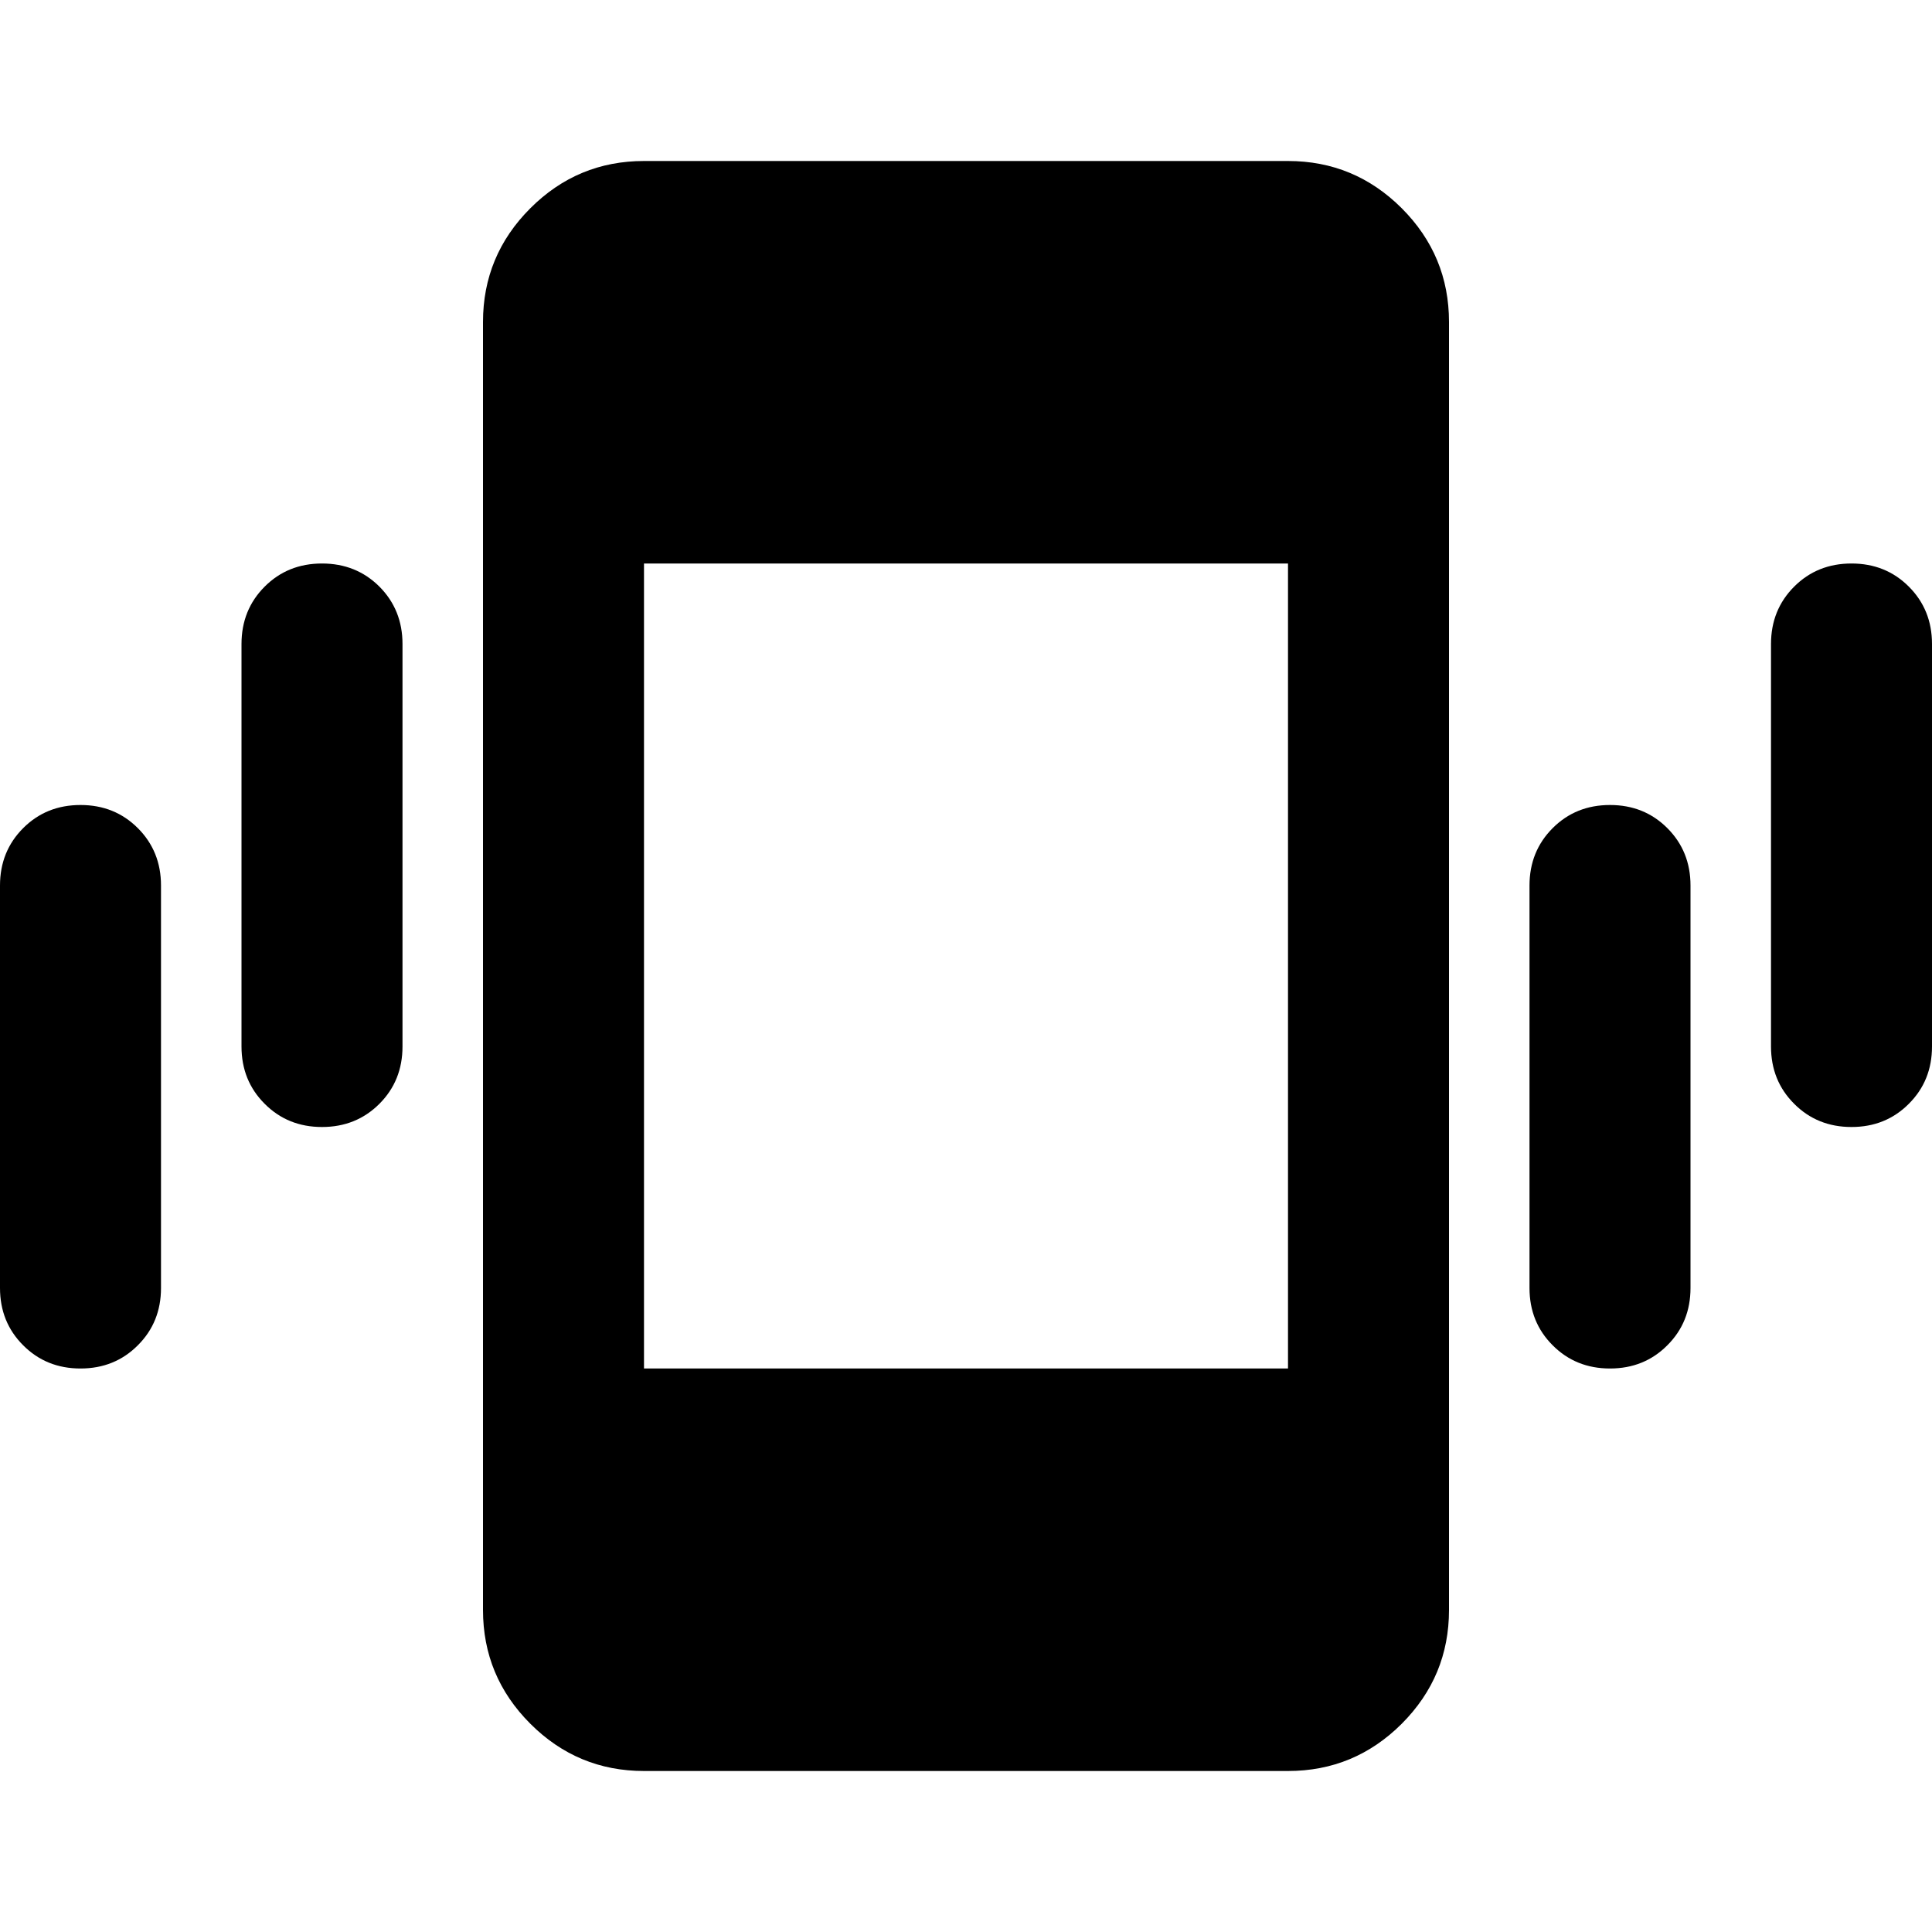 <svg xmlns="http://www.w3.org/2000/svg" height="24" width="24"><path d="M4 14Q3.575 14 3.288 13.712Q3 13.425 3 13V8Q3 7.575 3.288 7.287Q3.575 7 4 7Q4.425 7 4.713 7.287Q5 7.575 5 8V13Q5 13.425 4.713 13.712Q4.425 14 4 14ZM1 17Q0.575 17 0.288 16.712Q0 16.425 0 16V11Q0 10.575 0.288 10.287Q0.575 10 1 10Q1.425 10 1.712 10.287Q2 10.575 2 11V16Q2 16.425 1.712 16.712Q1.425 17 1 17ZM23 14Q22.575 14 22.288 13.712Q22 13.425 22 13V8Q22 7.575 22.288 7.287Q22.575 7 23 7Q23.425 7 23.712 7.287Q24 7.575 24 8V13Q24 13.425 23.712 13.712Q23.425 14 23 14ZM20 17Q19.575 17 19.288 16.712Q19 16.425 19 16V11Q19 10.575 19.288 10.287Q19.575 10 20 10Q20.425 10 20.712 10.287Q21 10.575 21 11V16Q21 16.425 20.712 16.712Q20.425 17 20 17ZM8 22Q7.175 22 6.588 21.413Q6 20.825 6 20V4Q6 3.175 6.588 2.587Q7.175 2 8 2H16Q16.825 2 17.413 2.587Q18 3.175 18 4V20Q18 20.825 17.413 21.413Q16.825 22 16 22ZM8 17H16V7H8Z"/></svg>